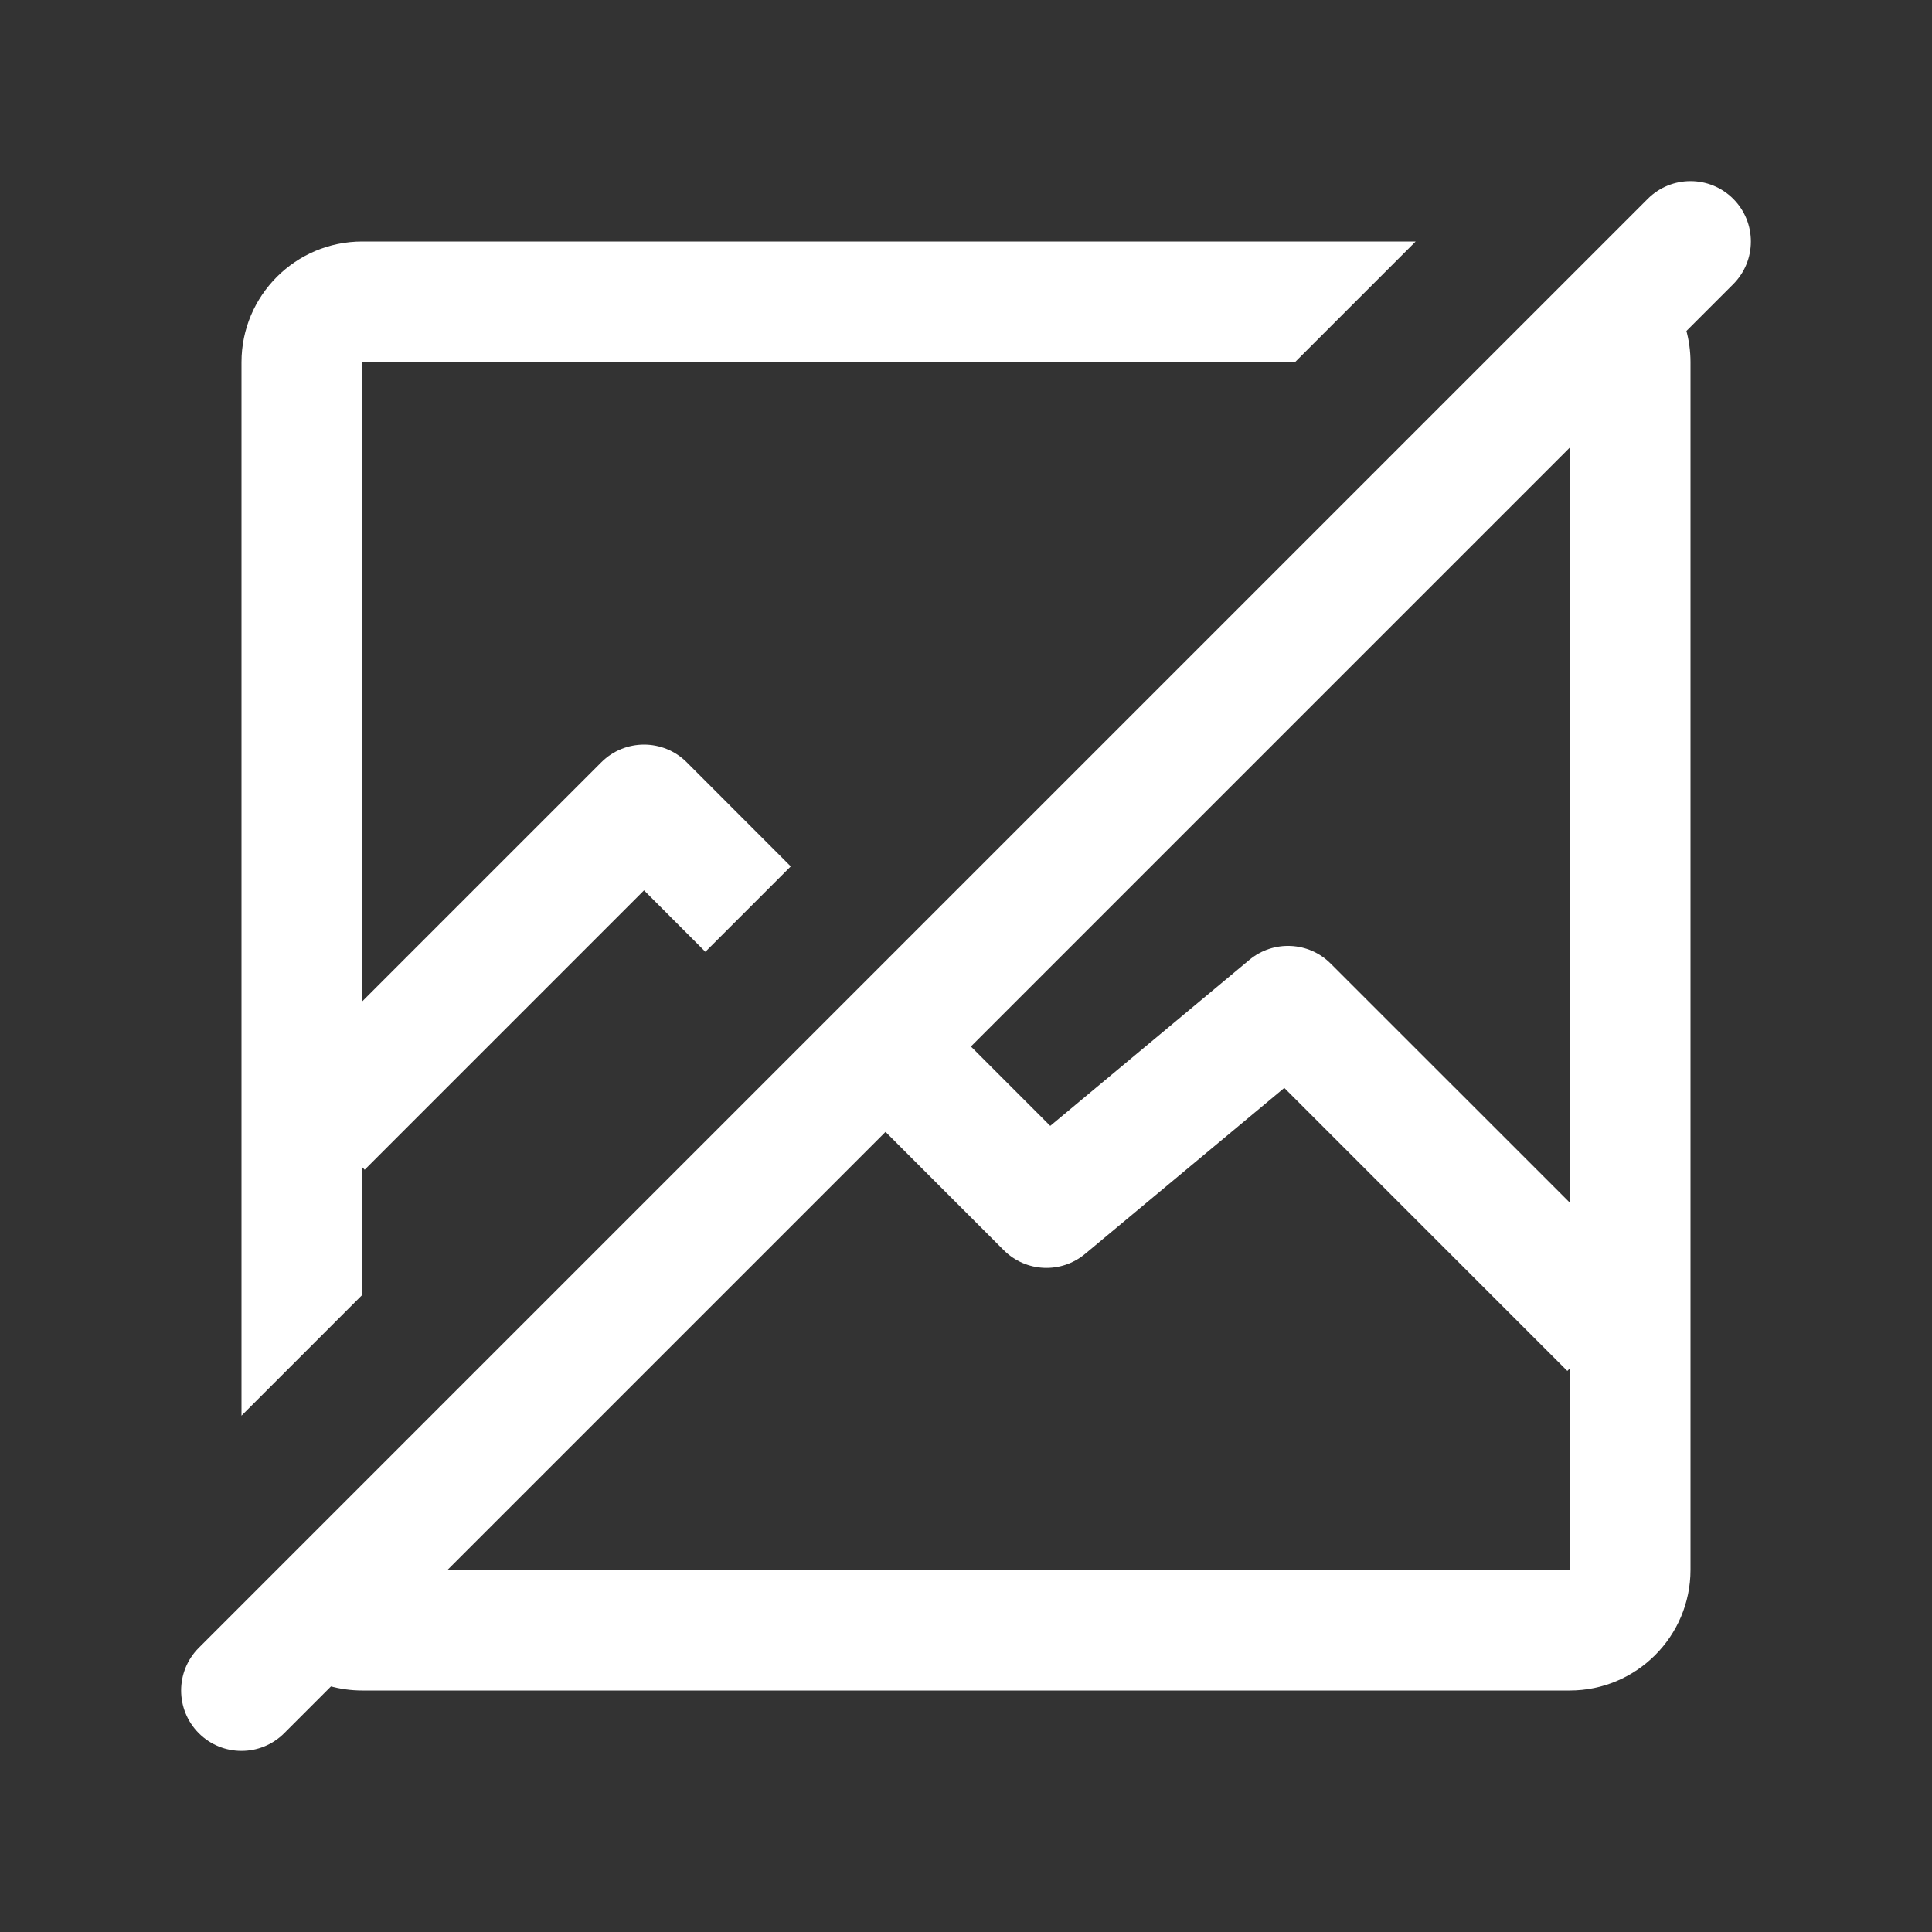 <svg width="20" height="20" viewBox="0 0 20 20" fill="none" xmlns="http://www.w3.org/2000/svg">
<rect x="0" y="0" width="20" height="20" fill="#333333" stroke="none"/>
<path fill-rule="evenodd" clip-rule="evenodd" d="M17.942 2.058C18.186 2.302 18.186 2.698 17.942 2.942L2.942 17.942C2.698 18.186 2.302 18.186 2.058 17.942C1.814 17.698 1.814 17.302 2.058 17.058L17.058 2.058C17.302 1.814 17.698 1.814 17.942 2.058Z" fill="white"/>
<path fill-rule="evenodd" clip-rule="evenodd" d="M14.655 2.5H3.75C3.06 2.5 2.5 3.06 2.5 3.75V14.655L3.75 13.405V12.083L3.775 12.109L6.667 9.217L7.302 9.853L8.186 8.969L7.109 7.891C6.865 7.647 6.469 7.647 6.225 7.891L3.75 10.366L3.75 3.75H13.405L14.655 2.5ZM9.365 10.147L10.872 11.655L12.933 9.937C13.181 9.73 13.547 9.746 13.775 9.975L16.25 12.449V3.75H15.762L16.856 2.656C17.24 2.869 17.5 3.279 17.5 3.75V16.25C17.5 16.94 16.94 17.5 16.25 17.5H3.75C3.279 17.5 2.869 17.24 2.656 16.856L3.75 15.762V16.25H16.25V14.167L16.225 14.192L13.295 11.262L11.233 12.98C10.985 13.187 10.62 13.171 10.391 12.942L8.481 11.031L9.365 10.147Z" fill="white"/>
</svg>
